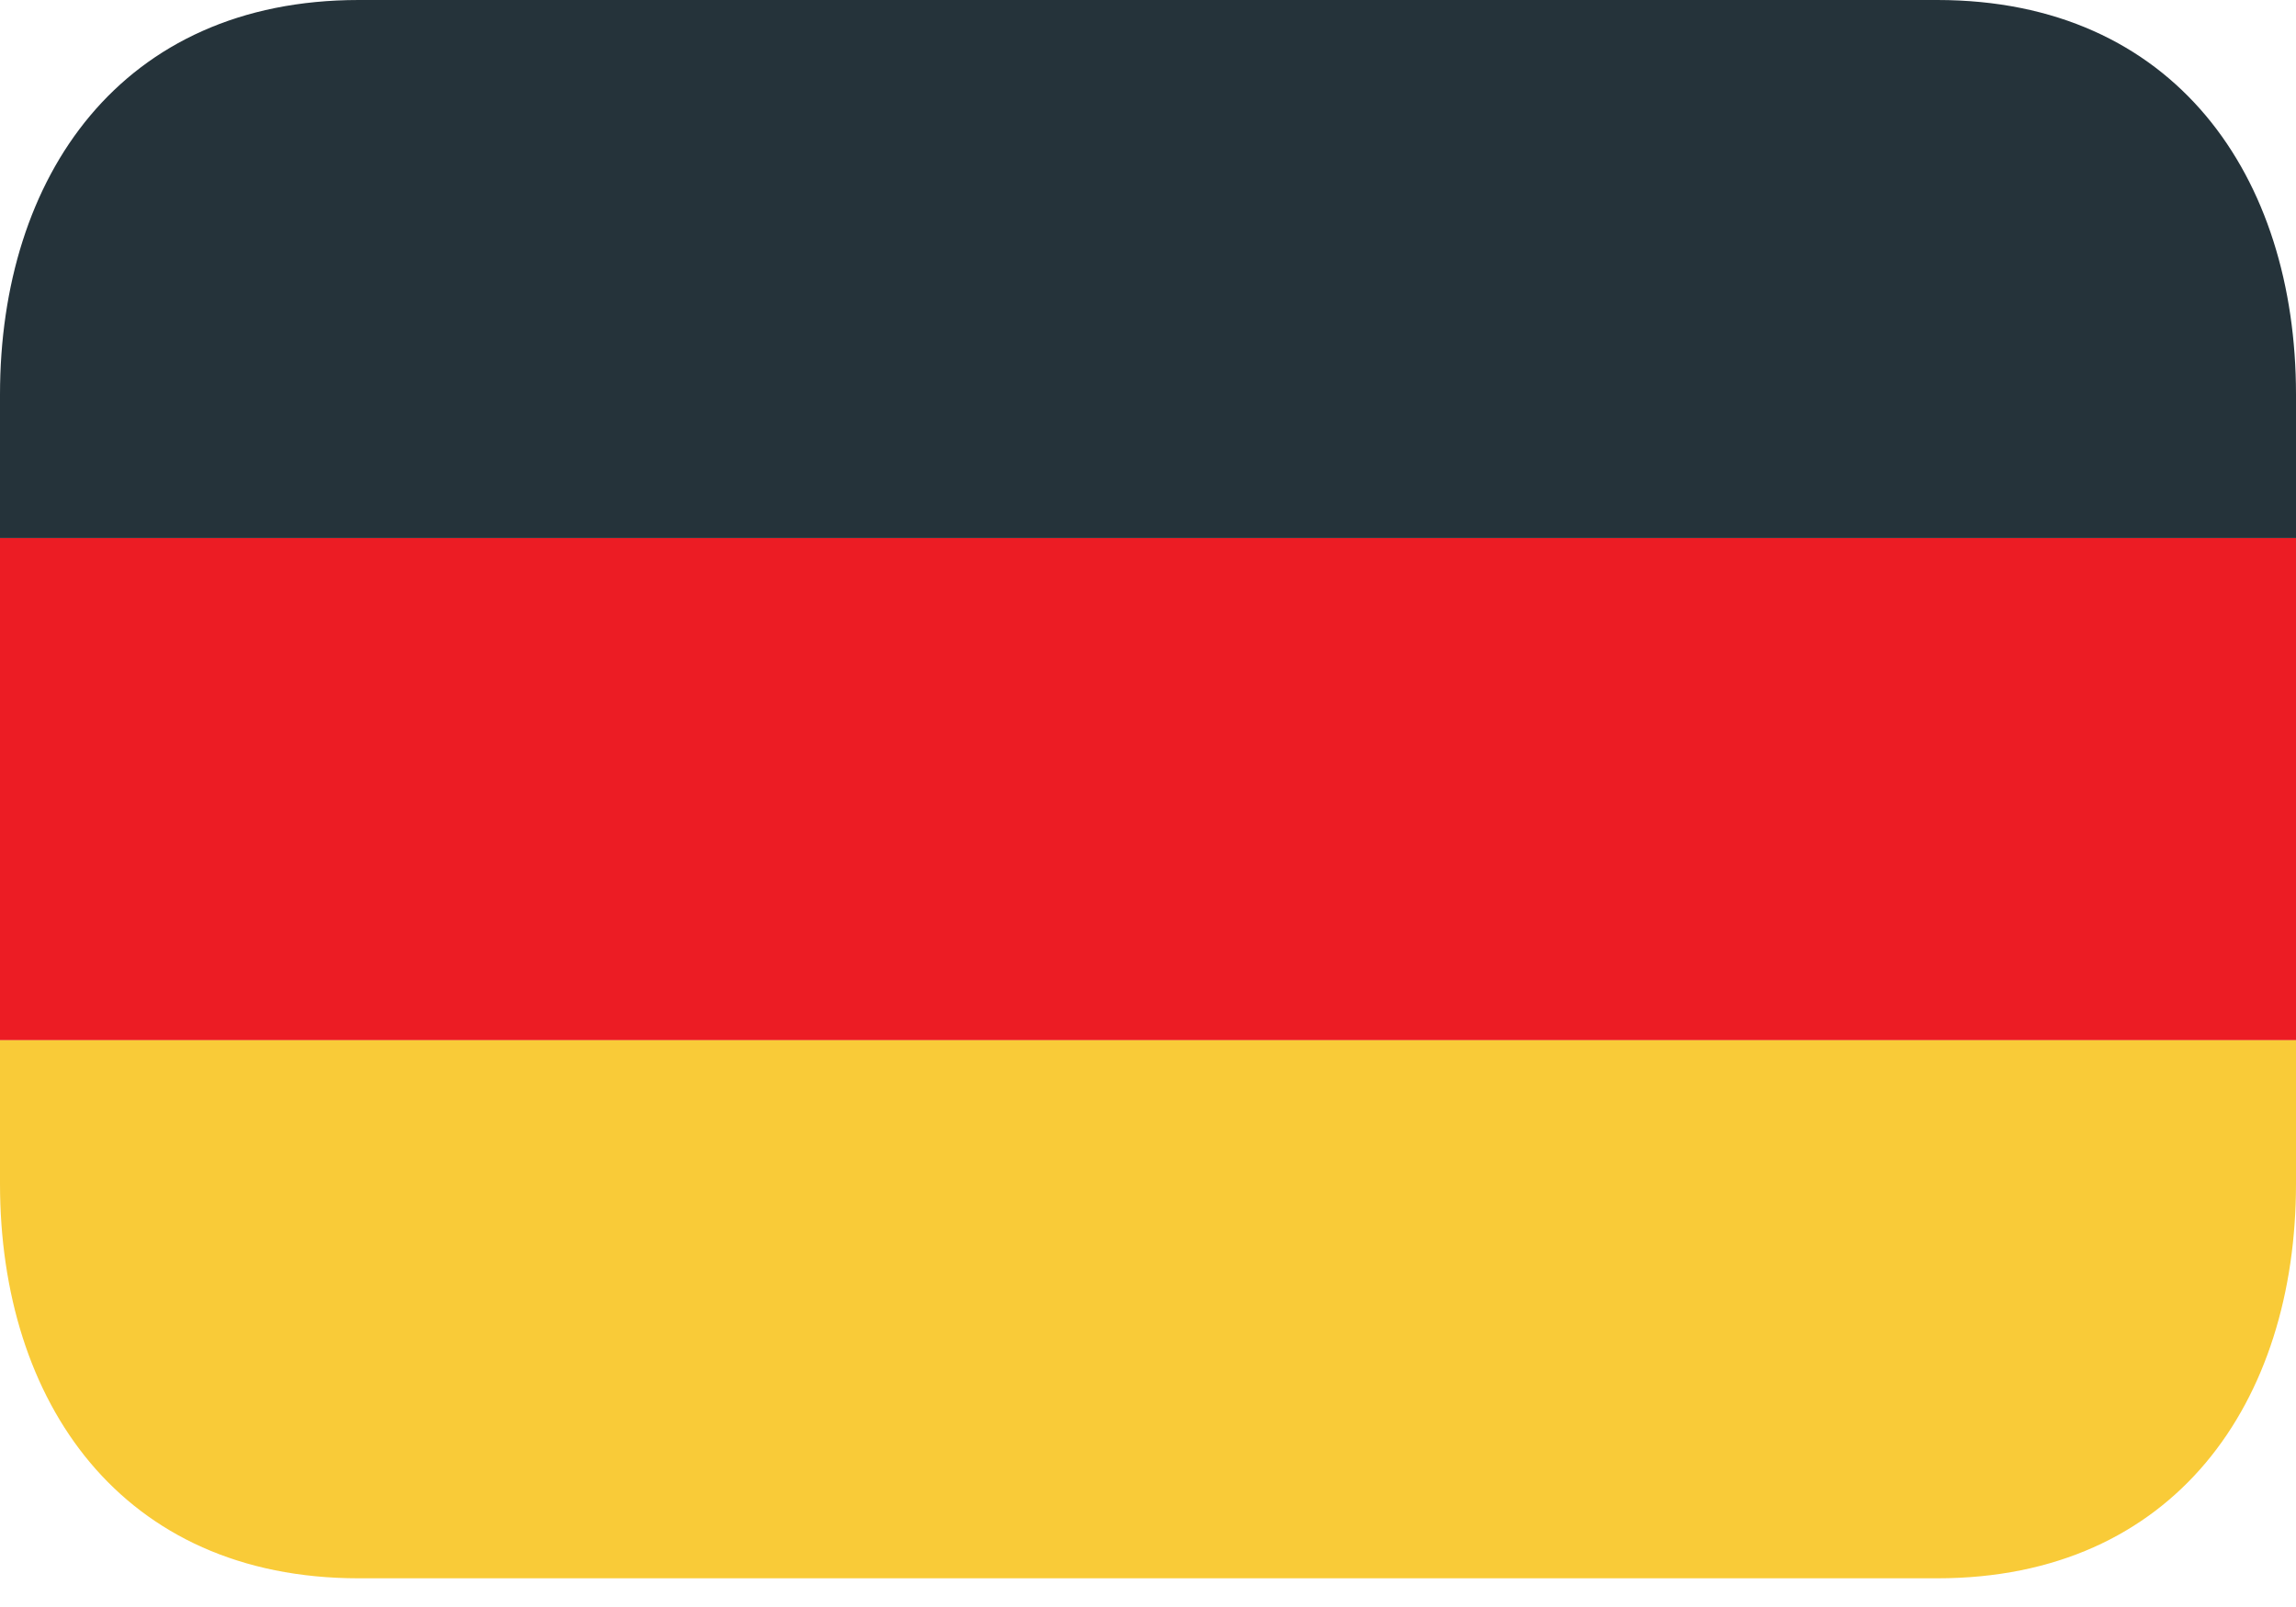 <svg width="30" height="21" viewBox="0 0 30 21" fill="none"
  xmlns="http://www.w3.org/2000/svg">
  <path d="M0 7.031H30V13.594H0V7.031Z" fill="#EC1C24"/>
  <path d="M25.312 0H4.688C1.581 0 0 2.309 0 5.156V7.031H30V5.156C30 2.309 28.419 0 25.312 0Z" fill="#25333A"/>
  <path d="M0 15.469C0 18.316 1.581 20.625 4.688 20.625H25.312C28.419 20.625 30 18.316 30 15.469V13.594H0V15.469Z" fill="#F9CB38"/>
</svg>
